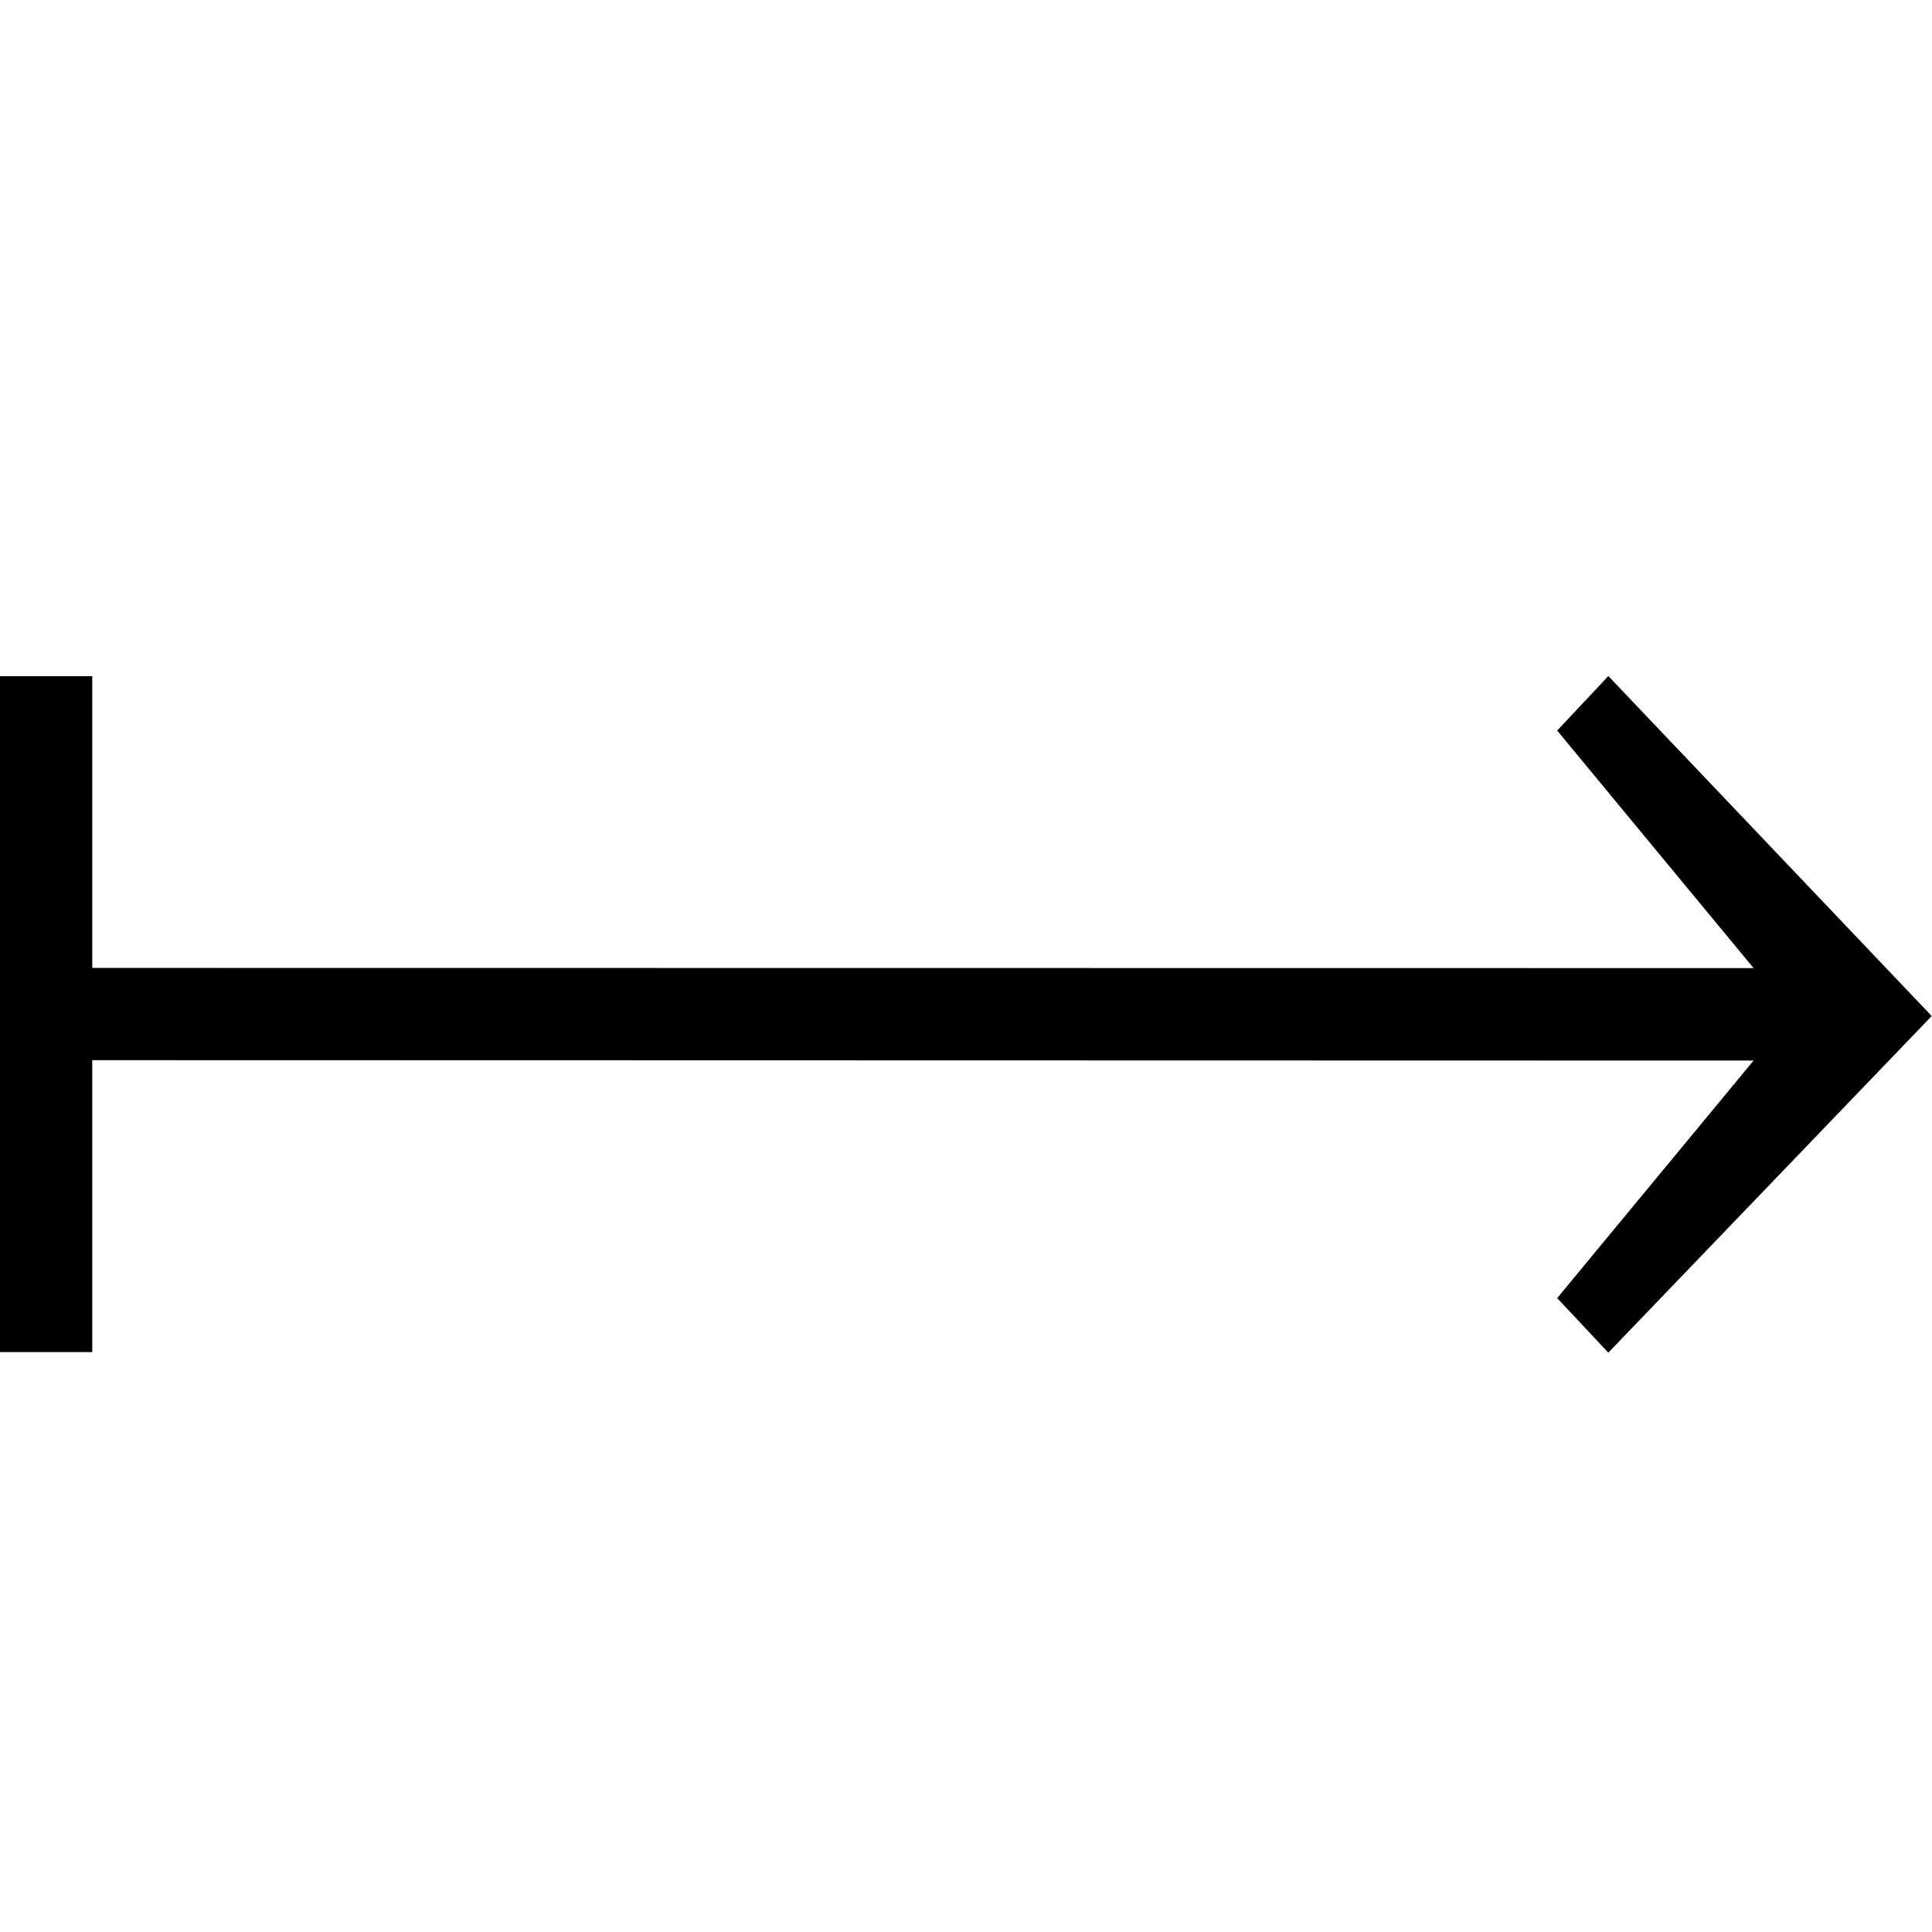 <?xml version="1.0" encoding="UTF-8" standalone="no"?>
<svg
   xmlns:dc="http://purl.org/dc/elements/1.1/"
   xmlns:cc="http://creativecommons.org/ns#"
   xmlns:rdf="http://www.w3.org/1999/02/22-rdf-syntax-ns#"
   xmlns:svg="http://www.w3.org/2000/svg"
   xmlns="http://www.w3.org/2000/svg"
   id="svg2"
   height="128"
   width="128"
   version="1.0">
  <defs
     id="defs4" />
  <path
     id="g1-32"
     d="m 106.555,44.789 -3.388,3.613 13.013,15.738 -110.067,-0.013 0,-19.326 -6.125,0 0,44.777 6.125,0 0,-19.338 110.067,0.025 -13.013,15.738 3.388,3.613 21.426,-22.301 z" />
</svg>
